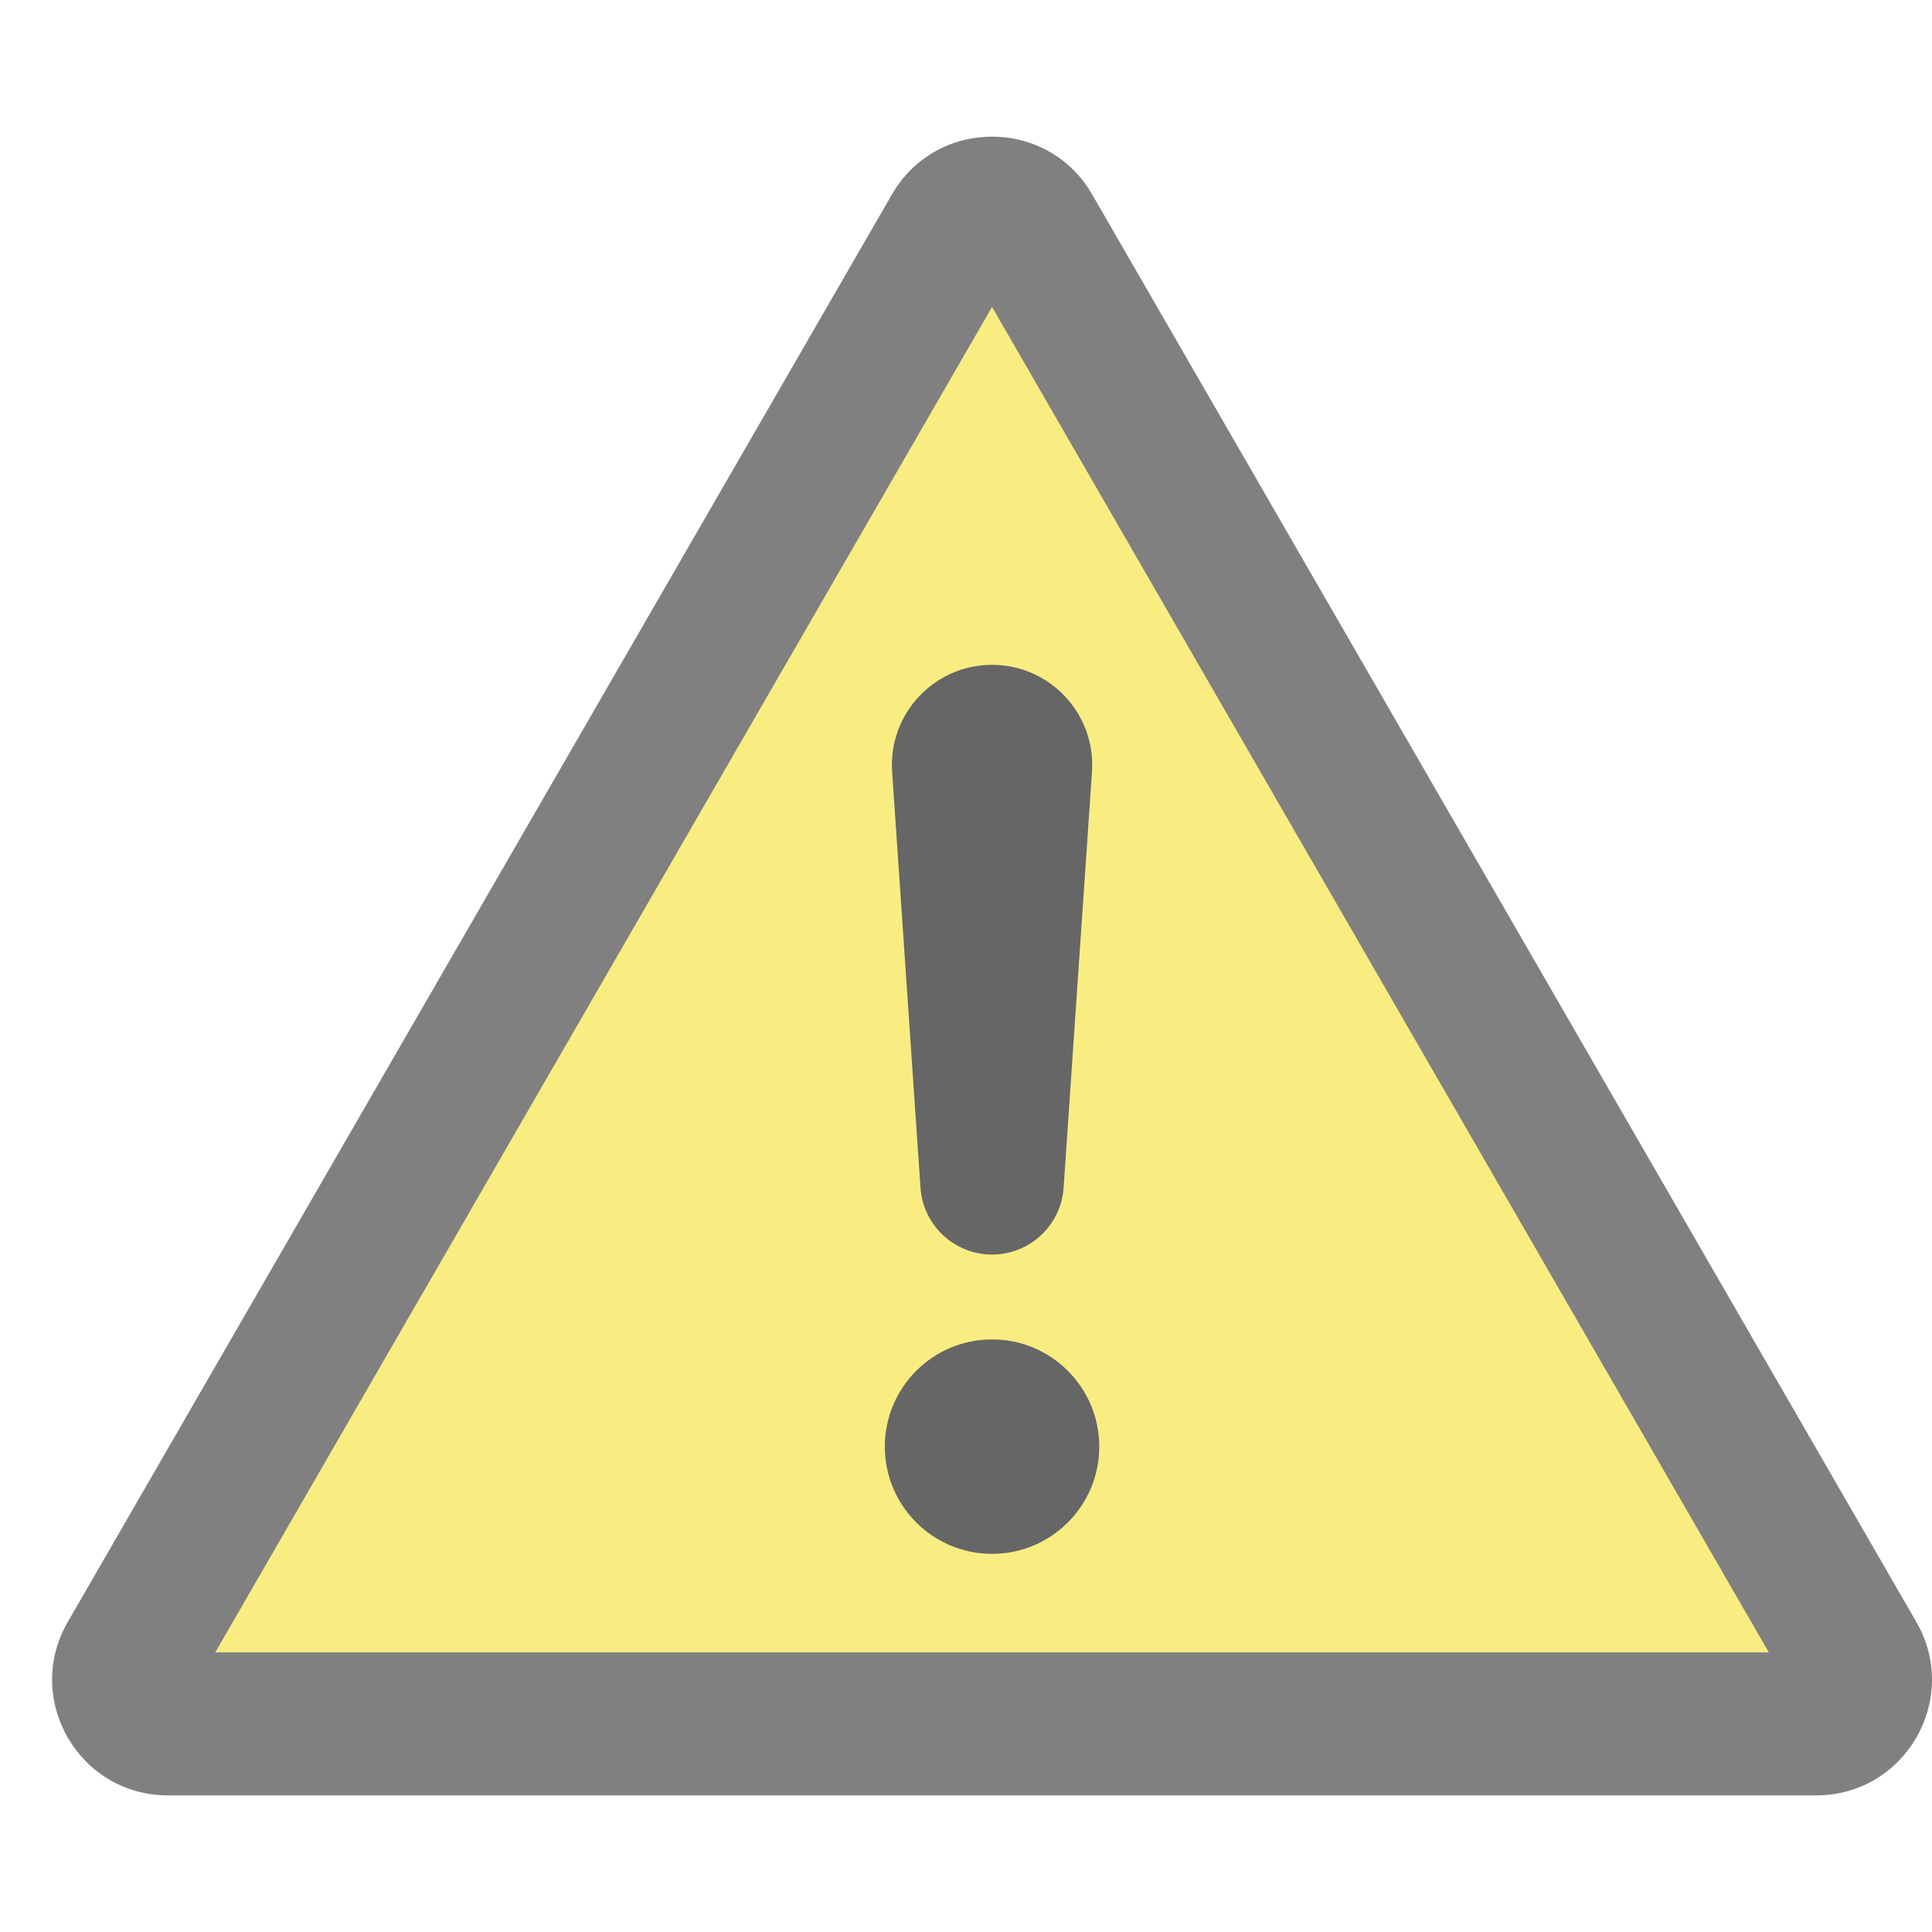 <svg xmlns="http://www.w3.org/2000/svg" viewBox="0 0 432.464 432.464">
<!-- <path d="M417.297 363.067L232.809 43.523c-2.895-5.015-7.057-8.561-11.743-10.66v-2.277l-12.349.055c-8.138.52-16.064 4.813-20.723 12.882L3.505 363.067c-9.959 17.249 2.49 38.811 22.407 38.811H394.89c19.918 0 32.366-21.562 22.407-38.811z" fill=""/> -->
<path d="M15.166 363.067L199.655 43.523c9.959-17.249 34.856-17.249 44.815 0l184.489 319.544c9.959 17.249-2.49 38.811-22.407 38.811H37.574c-19.918 0-32.367-21.562-22.408-38.811z" fill="gray"/>
<path fill="#f9ed82" d="M48.184 369.878L222.062 68.712l173.877 301.166z"/><circle cx="222.062" cy="323.818" r="24" fill="#666"/>
<path d="M222.062 148.818c-12.982 0-23.251 10.992-22.367 23.944l6.348 93.091c.574 8.424 7.576 14.965 16.02 14.965 8.444 0 15.445-6.54 16.02-14.965l6.348-93.091c.881-12.951-9.387-23.944-22.369-23.944z" fill="#666"/>
</svg>
